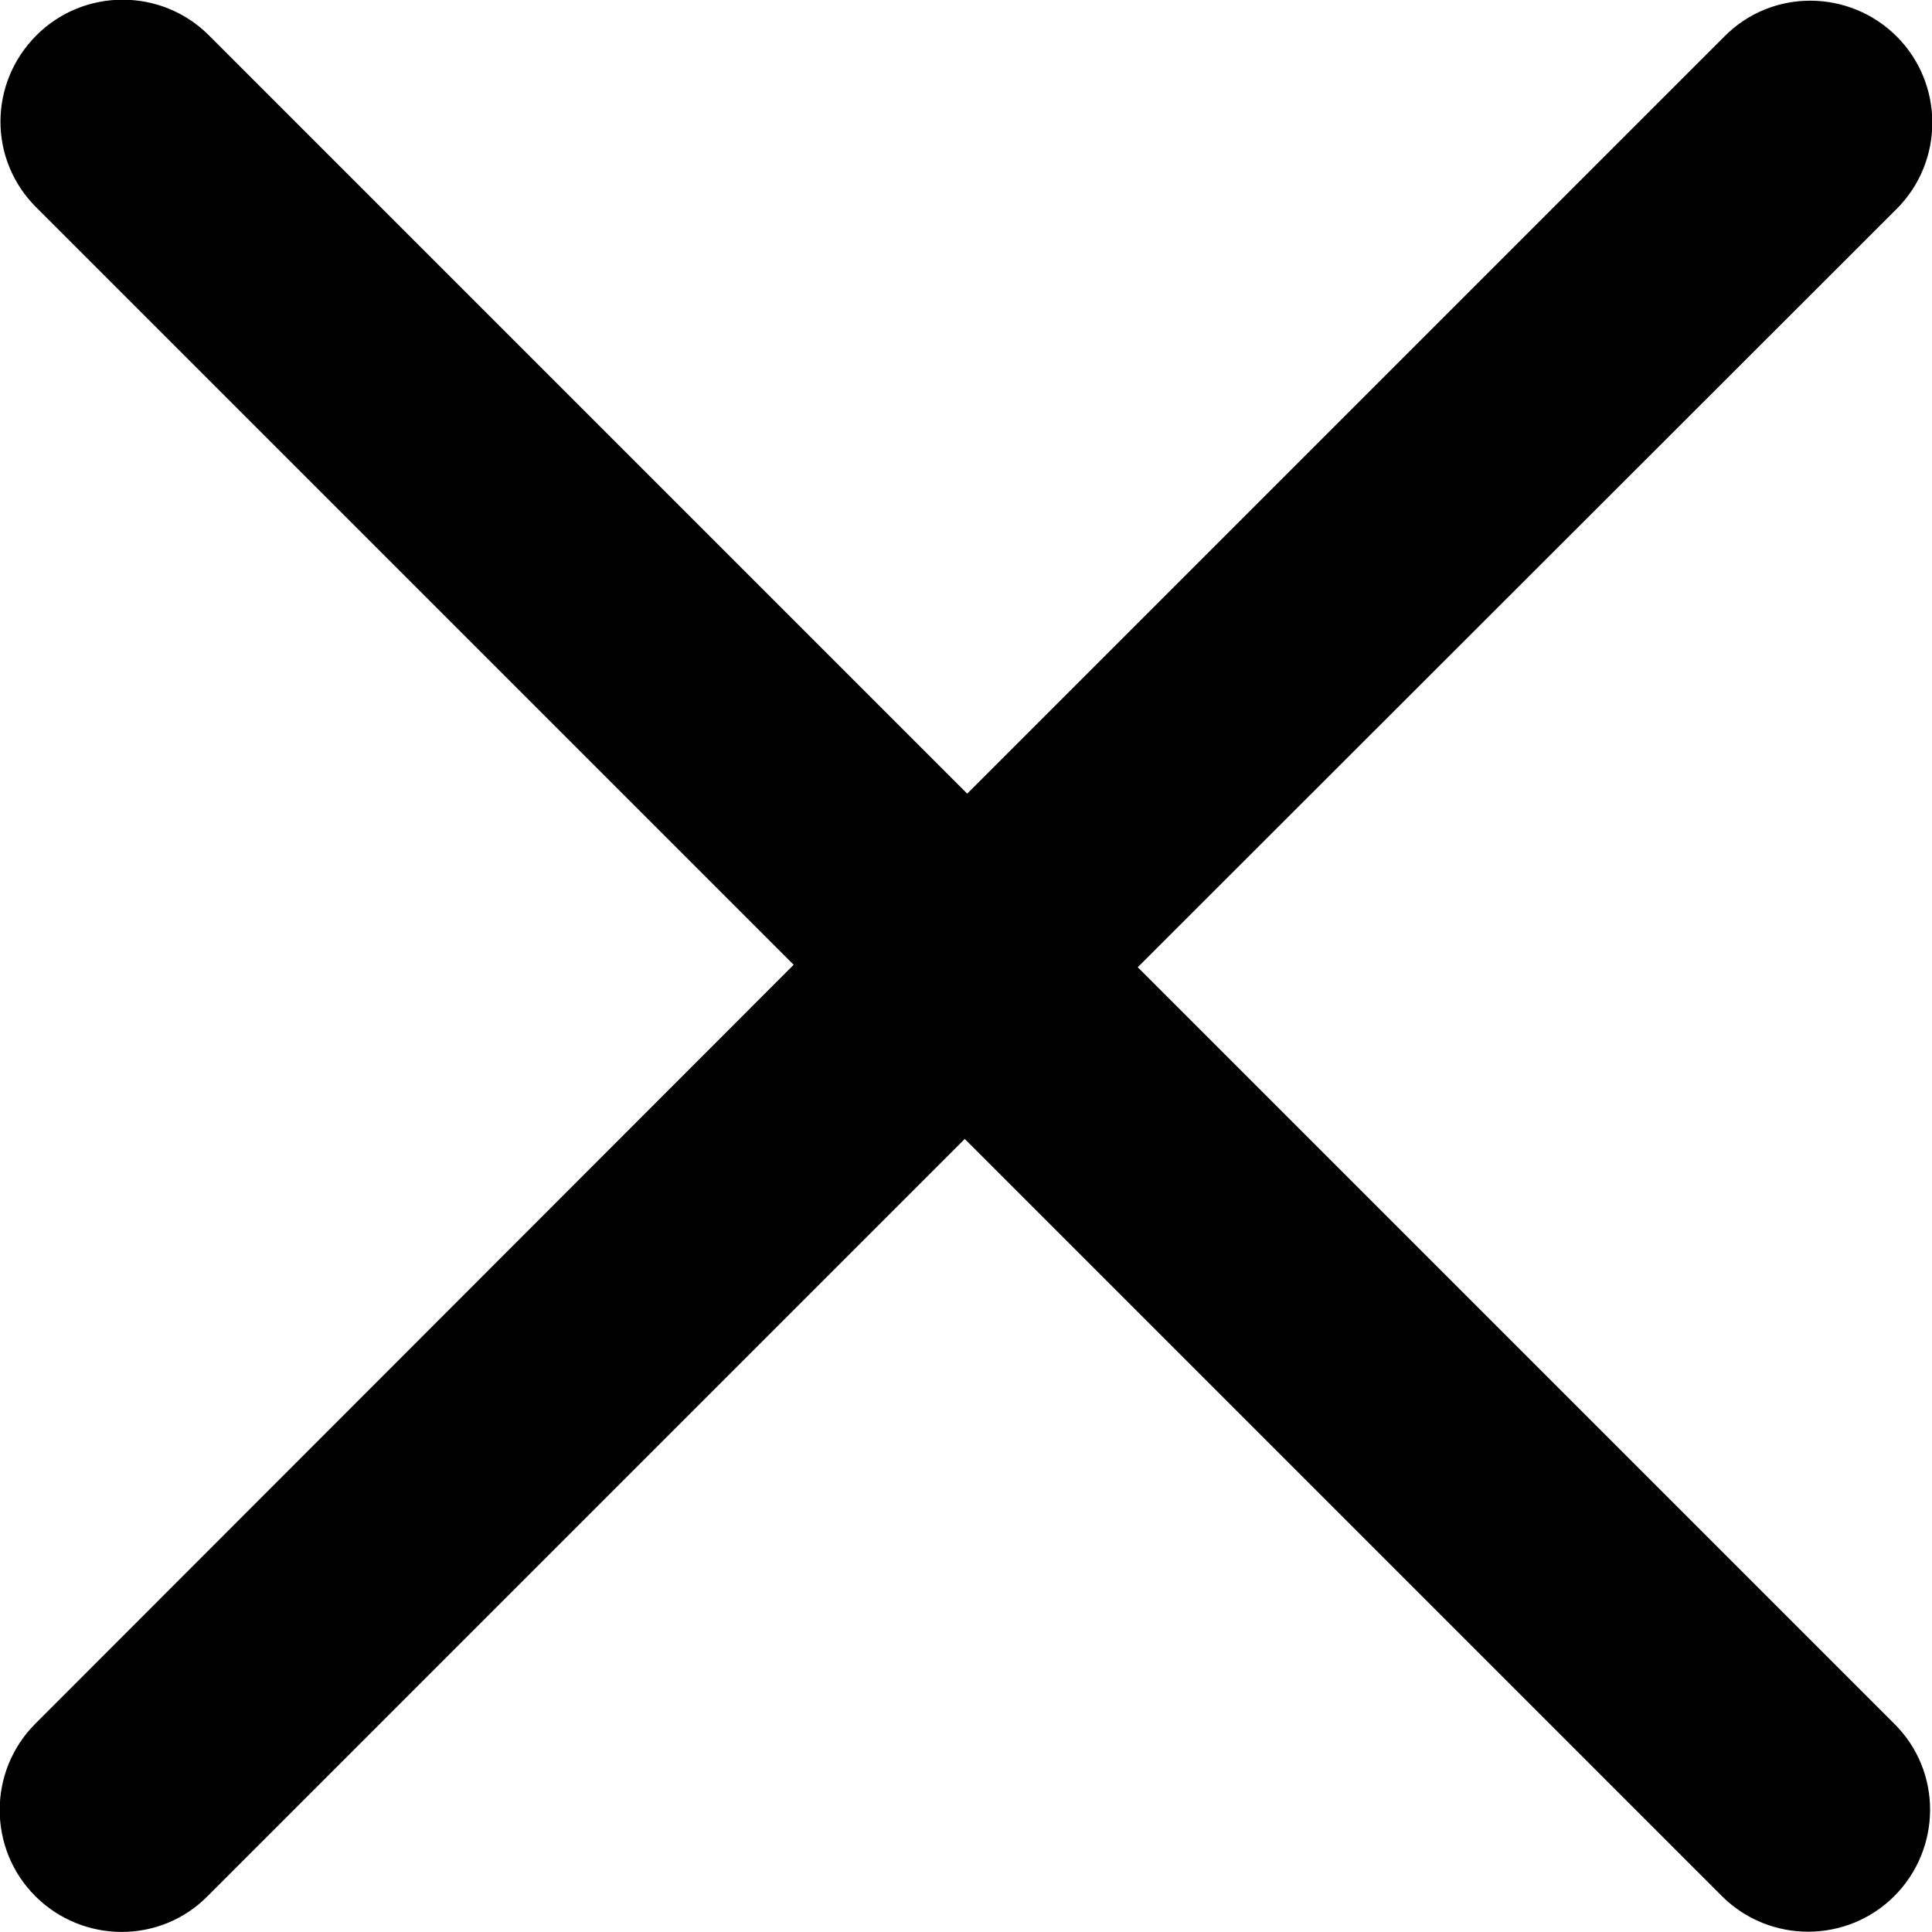 <?xml version="1.0" encoding="UTF-8"?><svg id="a" xmlns="http://www.w3.org/2000/svg" width="31.58" height="31.58" viewBox="0 0 31.58 31.58"><path d="M17.91,15.79L30.65,3.06c.58-.58.58-1.53,0-2.11s-1.53-.59-2.11,0l-12.73,12.73L3.06.93c-.58-.58-1.53-.58-2.11,0-.59.59-.59,1.53,0,2.11l12.73,12.73L.93,28.53c-.58.58-.58,1.53,0,2.11s1.53.59,2.11,0l12.73-12.73,12.73,12.73c.58.58,1.53.58,2.11,0s.59-1.53,0-2.11l-12.73-12.73Z" stroke="#000" stroke-miterlimit="10"/></svg>